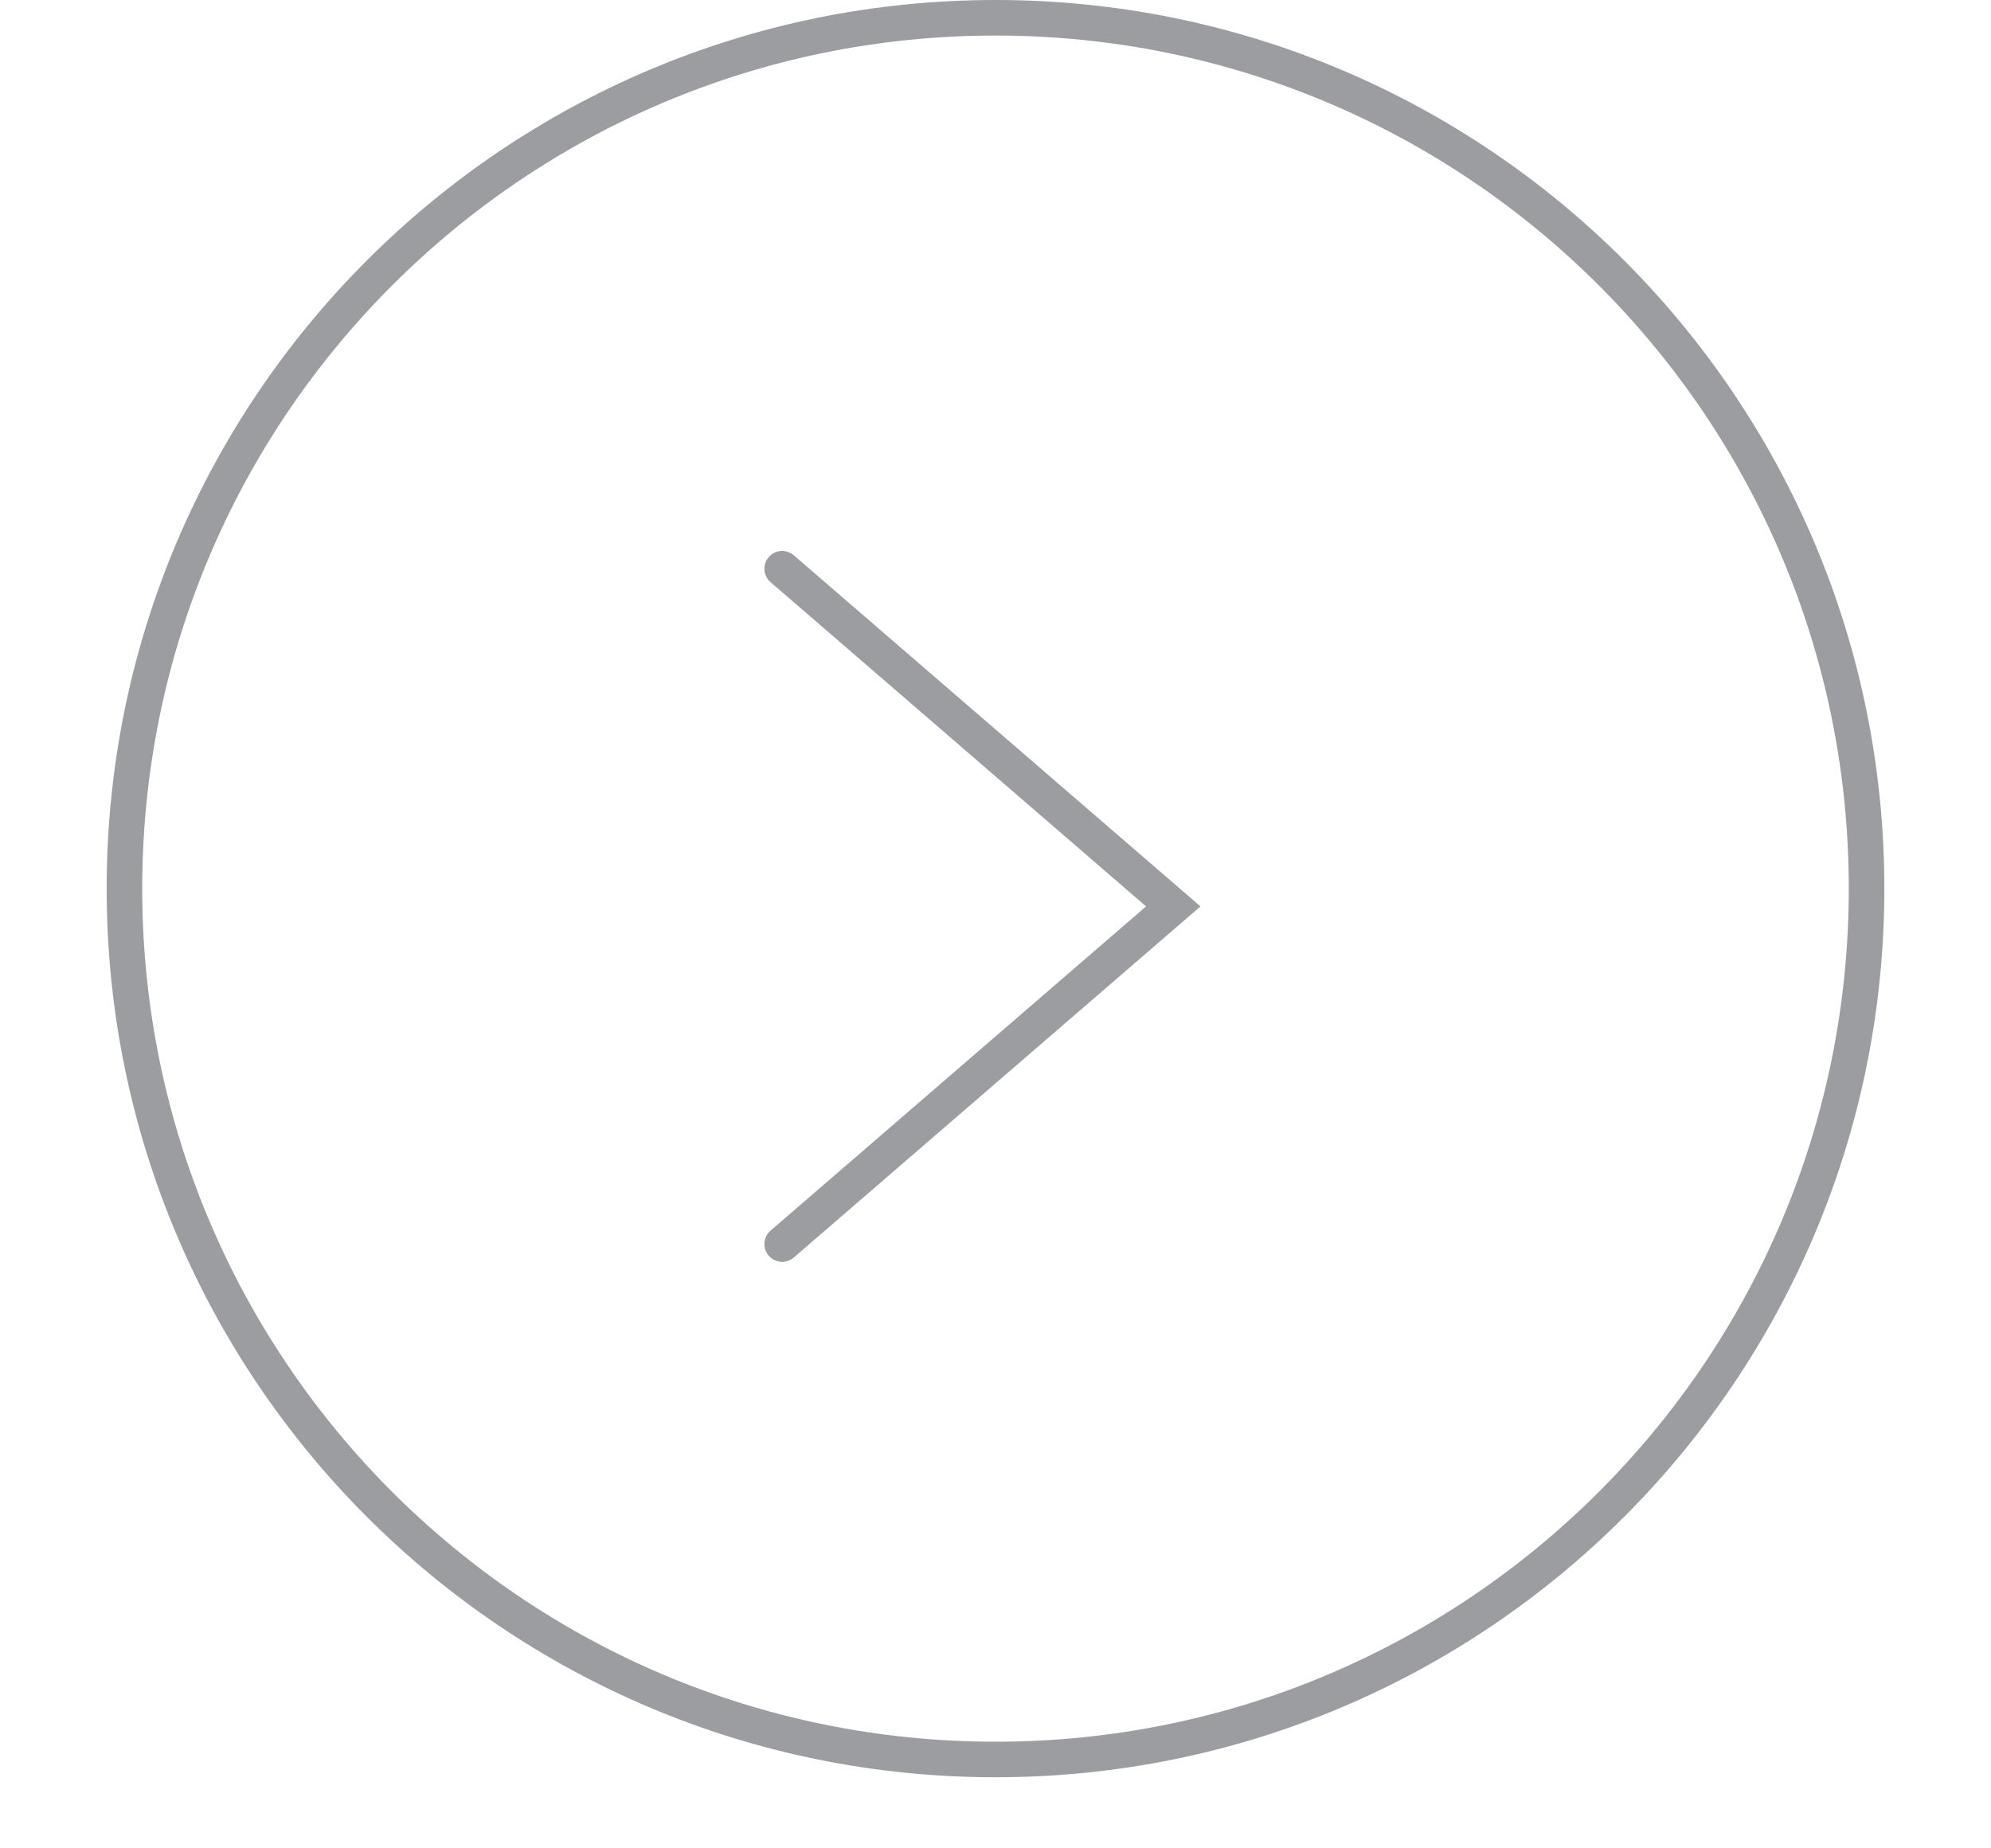 <svg width="56" height="52" viewBox="0 0 56 52" fill="none" xmlns="http://www.w3.org/2000/svg">
<path fill-rule="evenodd" clip-rule="evenodd" d="M28 49C41.255 49 52 38.255 52 25C52 11.745 41.255 1 28 1C14.745 1 4 11.745 4 25C4 38.255 14.745 49 28 49ZM28 50C41.807 50 53 38.807 53 25C53 11.193 41.807 0 28 0C14.193 0 3 11.193 3 25C3 38.807 14.193 50 28 50Z" fill="#9B9DA0"/>
<path fill-rule="evenodd" clip-rule="evenodd" d="M21.622 35.327C21.441 35.118 21.464 34.802 21.673 34.622L32.235 25.5L21.673 16.378C21.464 16.198 21.441 15.882 21.622 15.673C21.802 15.464 22.118 15.441 22.327 15.622L33.765 25.5L22.327 35.378C22.118 35.559 21.802 35.536 21.622 35.327Z" fill="#9B9DA0"/>
</svg>
